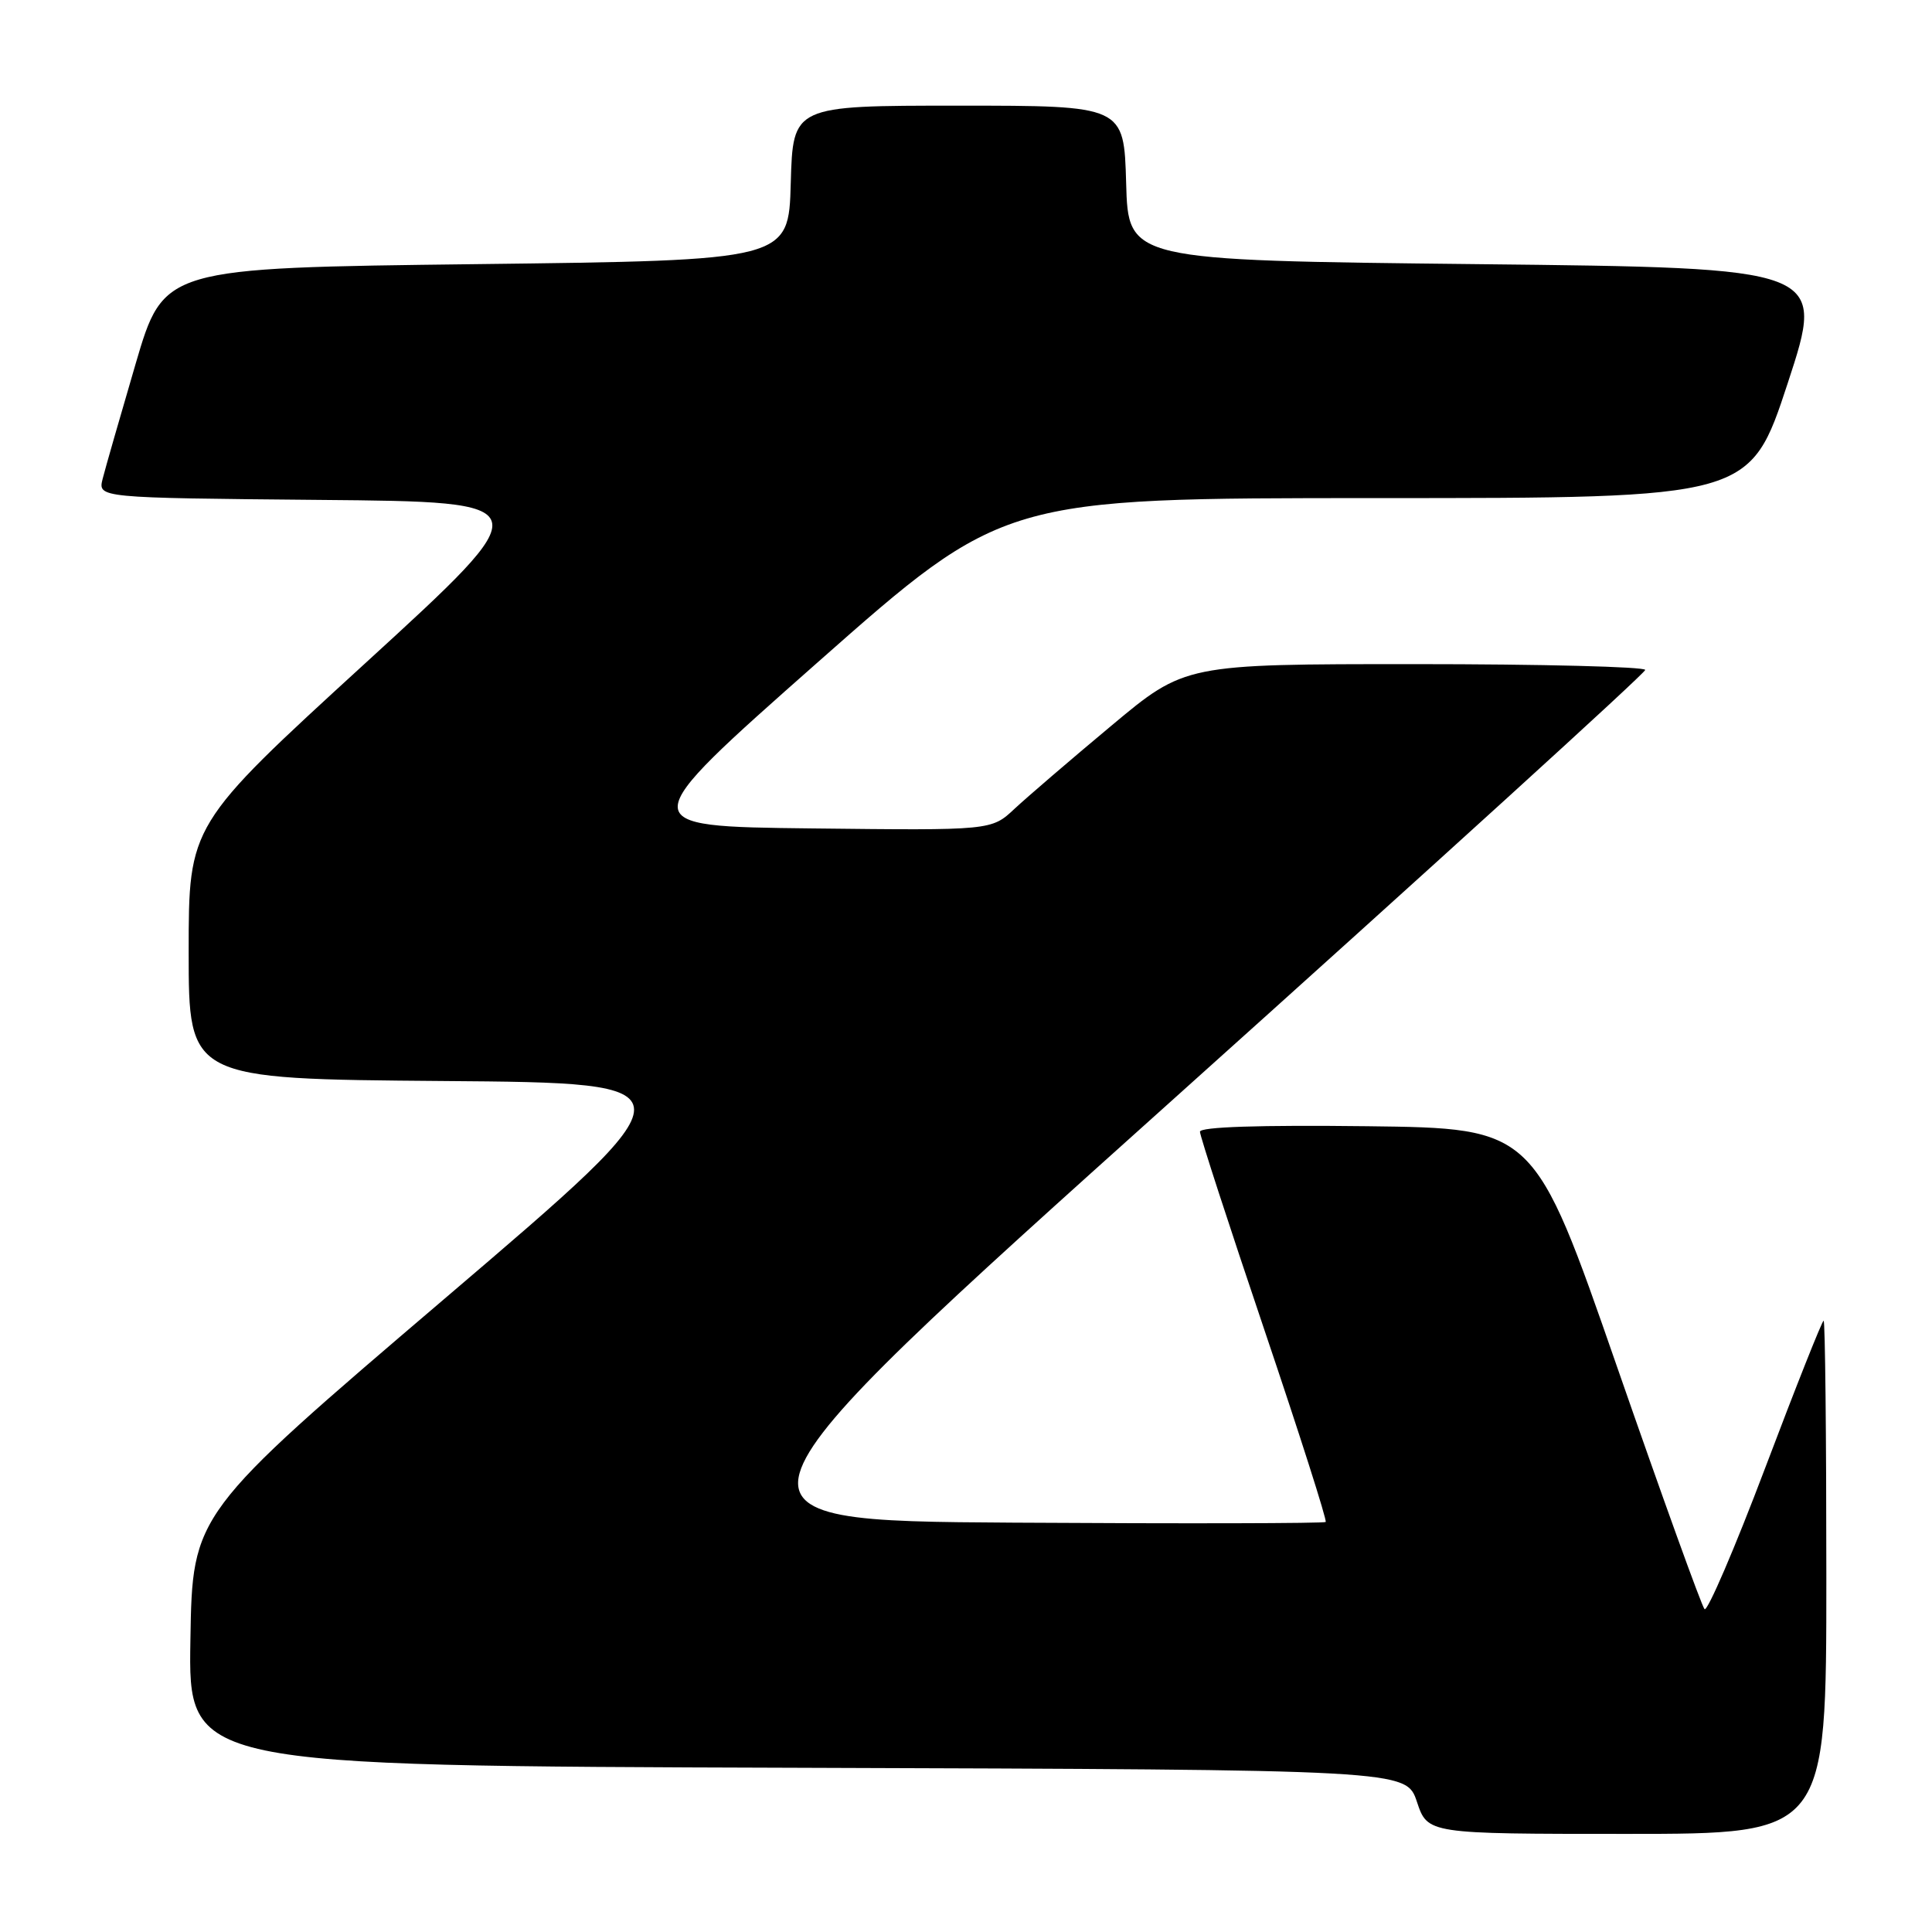 <?xml version="1.0" encoding="UTF-8" standalone="no"?>
<!DOCTYPE svg PUBLIC "-//W3C//DTD SVG 1.1//EN" "http://www.w3.org/Graphics/SVG/1.1/DTD/svg11.dtd" >
<svg xmlns="http://www.w3.org/2000/svg" xmlns:xlink="http://www.w3.org/1999/xlink" version="1.1" viewBox="0 0 256 256">
 <g >
 <path fill="currentColor"
d=" M 242.00 209.00 C 242.00 190.30 241.84 175.00 241.64 175.00 C 241.44 175.00 237.96 183.76 233.91 194.47 C 229.86 205.18 226.23 213.61 225.86 213.22 C 225.48 212.82 220.25 198.32 214.23 181.00 C 203.29 149.50 203.29 149.50 181.15 149.23 C 166.86 149.06 159.00 149.32 159.00 149.96 C 159.00 150.51 162.83 162.29 167.51 176.14 C 172.19 189.99 175.86 201.48 175.66 201.67 C 175.47 201.86 156.85 201.90 134.28 201.76 C 93.24 201.50 93.24 201.50 155.62 145.52 C 189.93 114.73 218.00 89.20 218.00 88.77 C 218.00 88.35 204.28 88.00 187.51 88.00 C 157.02 88.00 157.02 88.00 147.26 96.16 C 141.89 100.64 136.12 105.60 134.43 107.17 C 131.37 110.04 131.37 110.04 107.56 109.77 C 83.75 109.50 83.75 109.50 108.36 87.75 C 132.98 66.00 132.98 66.00 182.43 66.00 C 231.88 66.00 231.88 66.00 236.89 50.75 C 241.89 35.50 241.89 35.50 195.70 35.00 C 149.50 34.50 149.50 34.50 149.22 24.25 C 148.93 14.00 148.93 14.00 127.00 14.00 C 105.07 14.00 105.07 14.00 104.78 24.25 C 104.50 34.50 104.50 34.50 63.10 35.00 C 21.70 35.50 21.70 35.50 17.97 48.21 C 15.92 55.21 13.95 62.06 13.60 63.45 C 12.97 65.97 12.97 65.97 42.37 66.24 C 71.77 66.50 71.77 66.50 48.39 87.89 C 25.00 109.29 25.00 109.29 25.00 126.13 C 25.00 142.97 25.00 142.97 58.71 143.24 C 92.41 143.50 92.41 143.50 58.96 172.04 C 25.50 200.59 25.50 200.59 25.23 217.29 C 24.95 233.99 24.95 233.99 105.64 234.24 C 186.33 234.50 186.33 234.50 187.75 238.75 C 189.17 243.00 189.17 243.00 215.58 243.00 C 242.00 243.00 242.00 243.00 242.00 209.00 Z "/>
</g>
</svg>